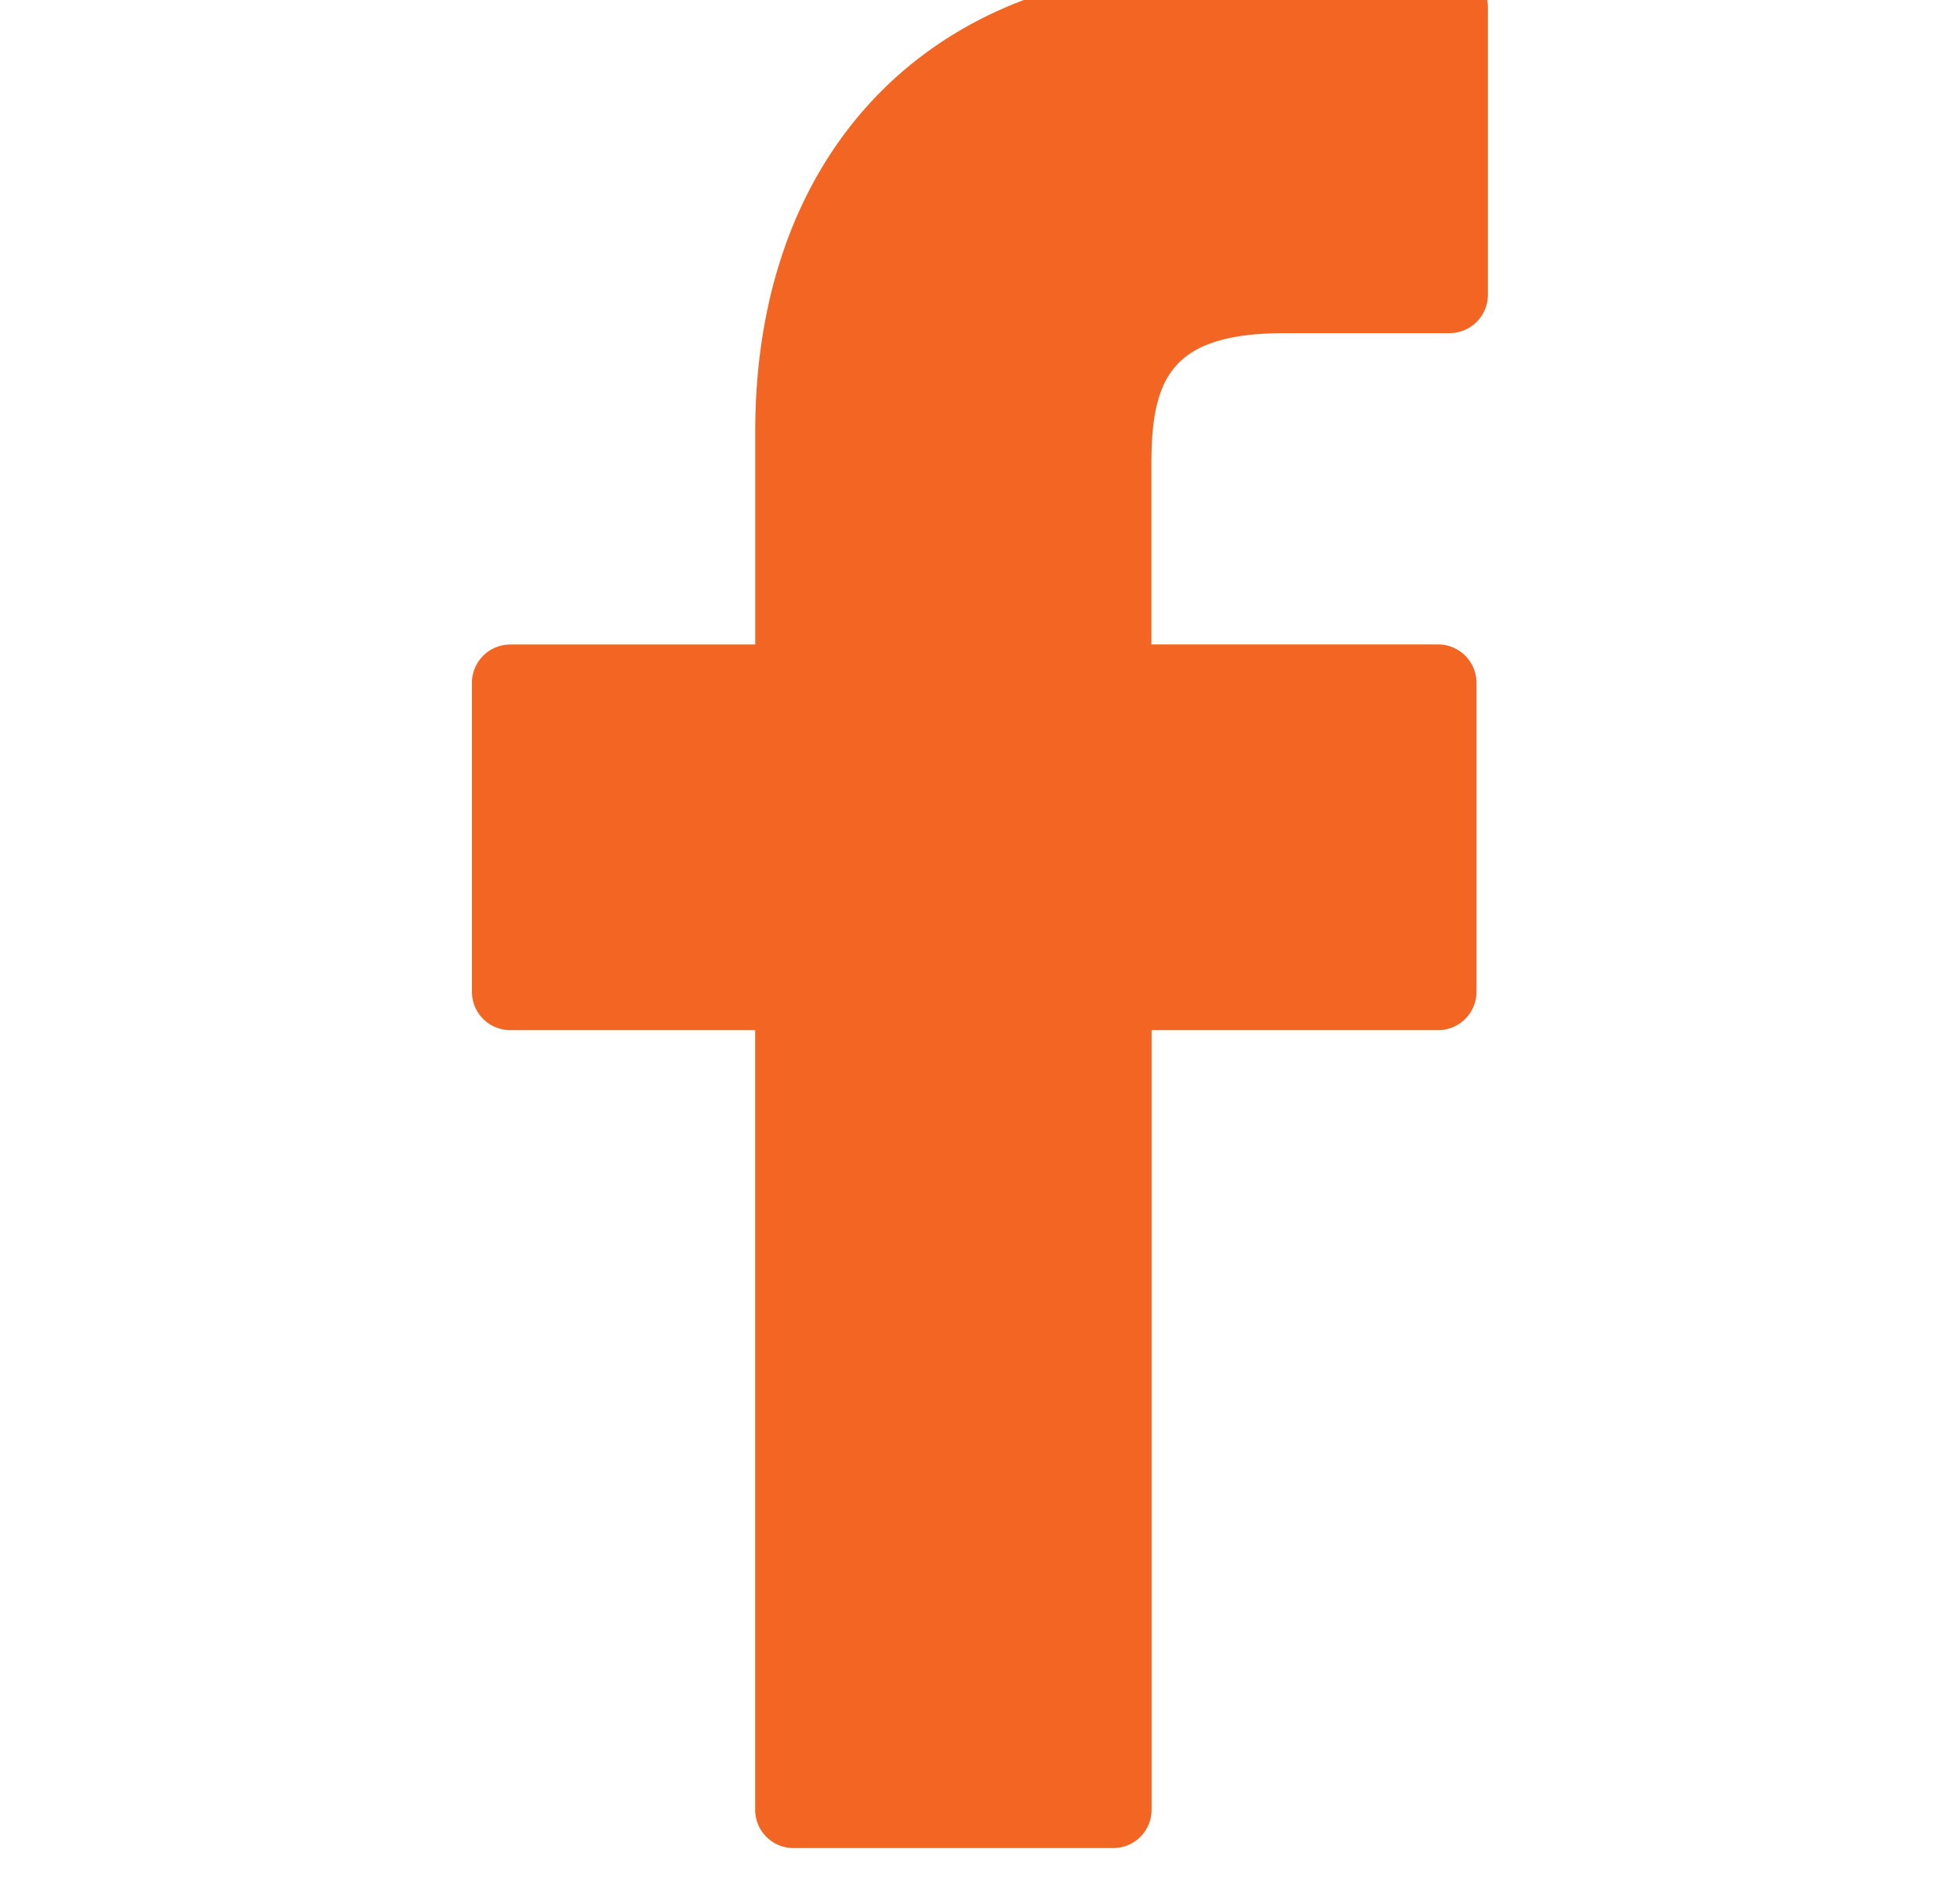 <svg xmlns="http://www.w3.org/2000/svg" xmlns:xlink="http://www.w3.org/1999/xlink" width="24" height="23" viewBox="0 0 24 23"><defs><style>.a{fill:#fff;stroke:#707070;}.b{clip-path:url(#a);}.c{fill:#f26522;}</style><clipPath id="a"><rect class="a" width="24" height="23" transform="translate(-0.327 0.282)"/></clipPath></defs><g class="b" transform="translate(0.327 -0.282)"><g transform="translate(5.45 -0.101)"><path class="c" d="M17.489,0,14.5,0C11.15,0,8.983,2.223,8.983,5.665V8.277h-3a.469.469,0,0,0-.469.47v3.784A.469.469,0,0,0,5.982,13h3v9.549a.469.469,0,0,0,.469.469h3.916a.469.469,0,0,0,.469-.469V13h3.509a.469.469,0,0,0,.469-.469V8.746a.47.47,0,0,0-.47-.47h-3.51V6.063c0-1.064.254-1.6,1.64-1.6h2.011a.469.469,0,0,0,.469-.469V.474A.47.47,0,0,0,17.489,0Z" transform="translate(-5.512)"/></g></g></svg>